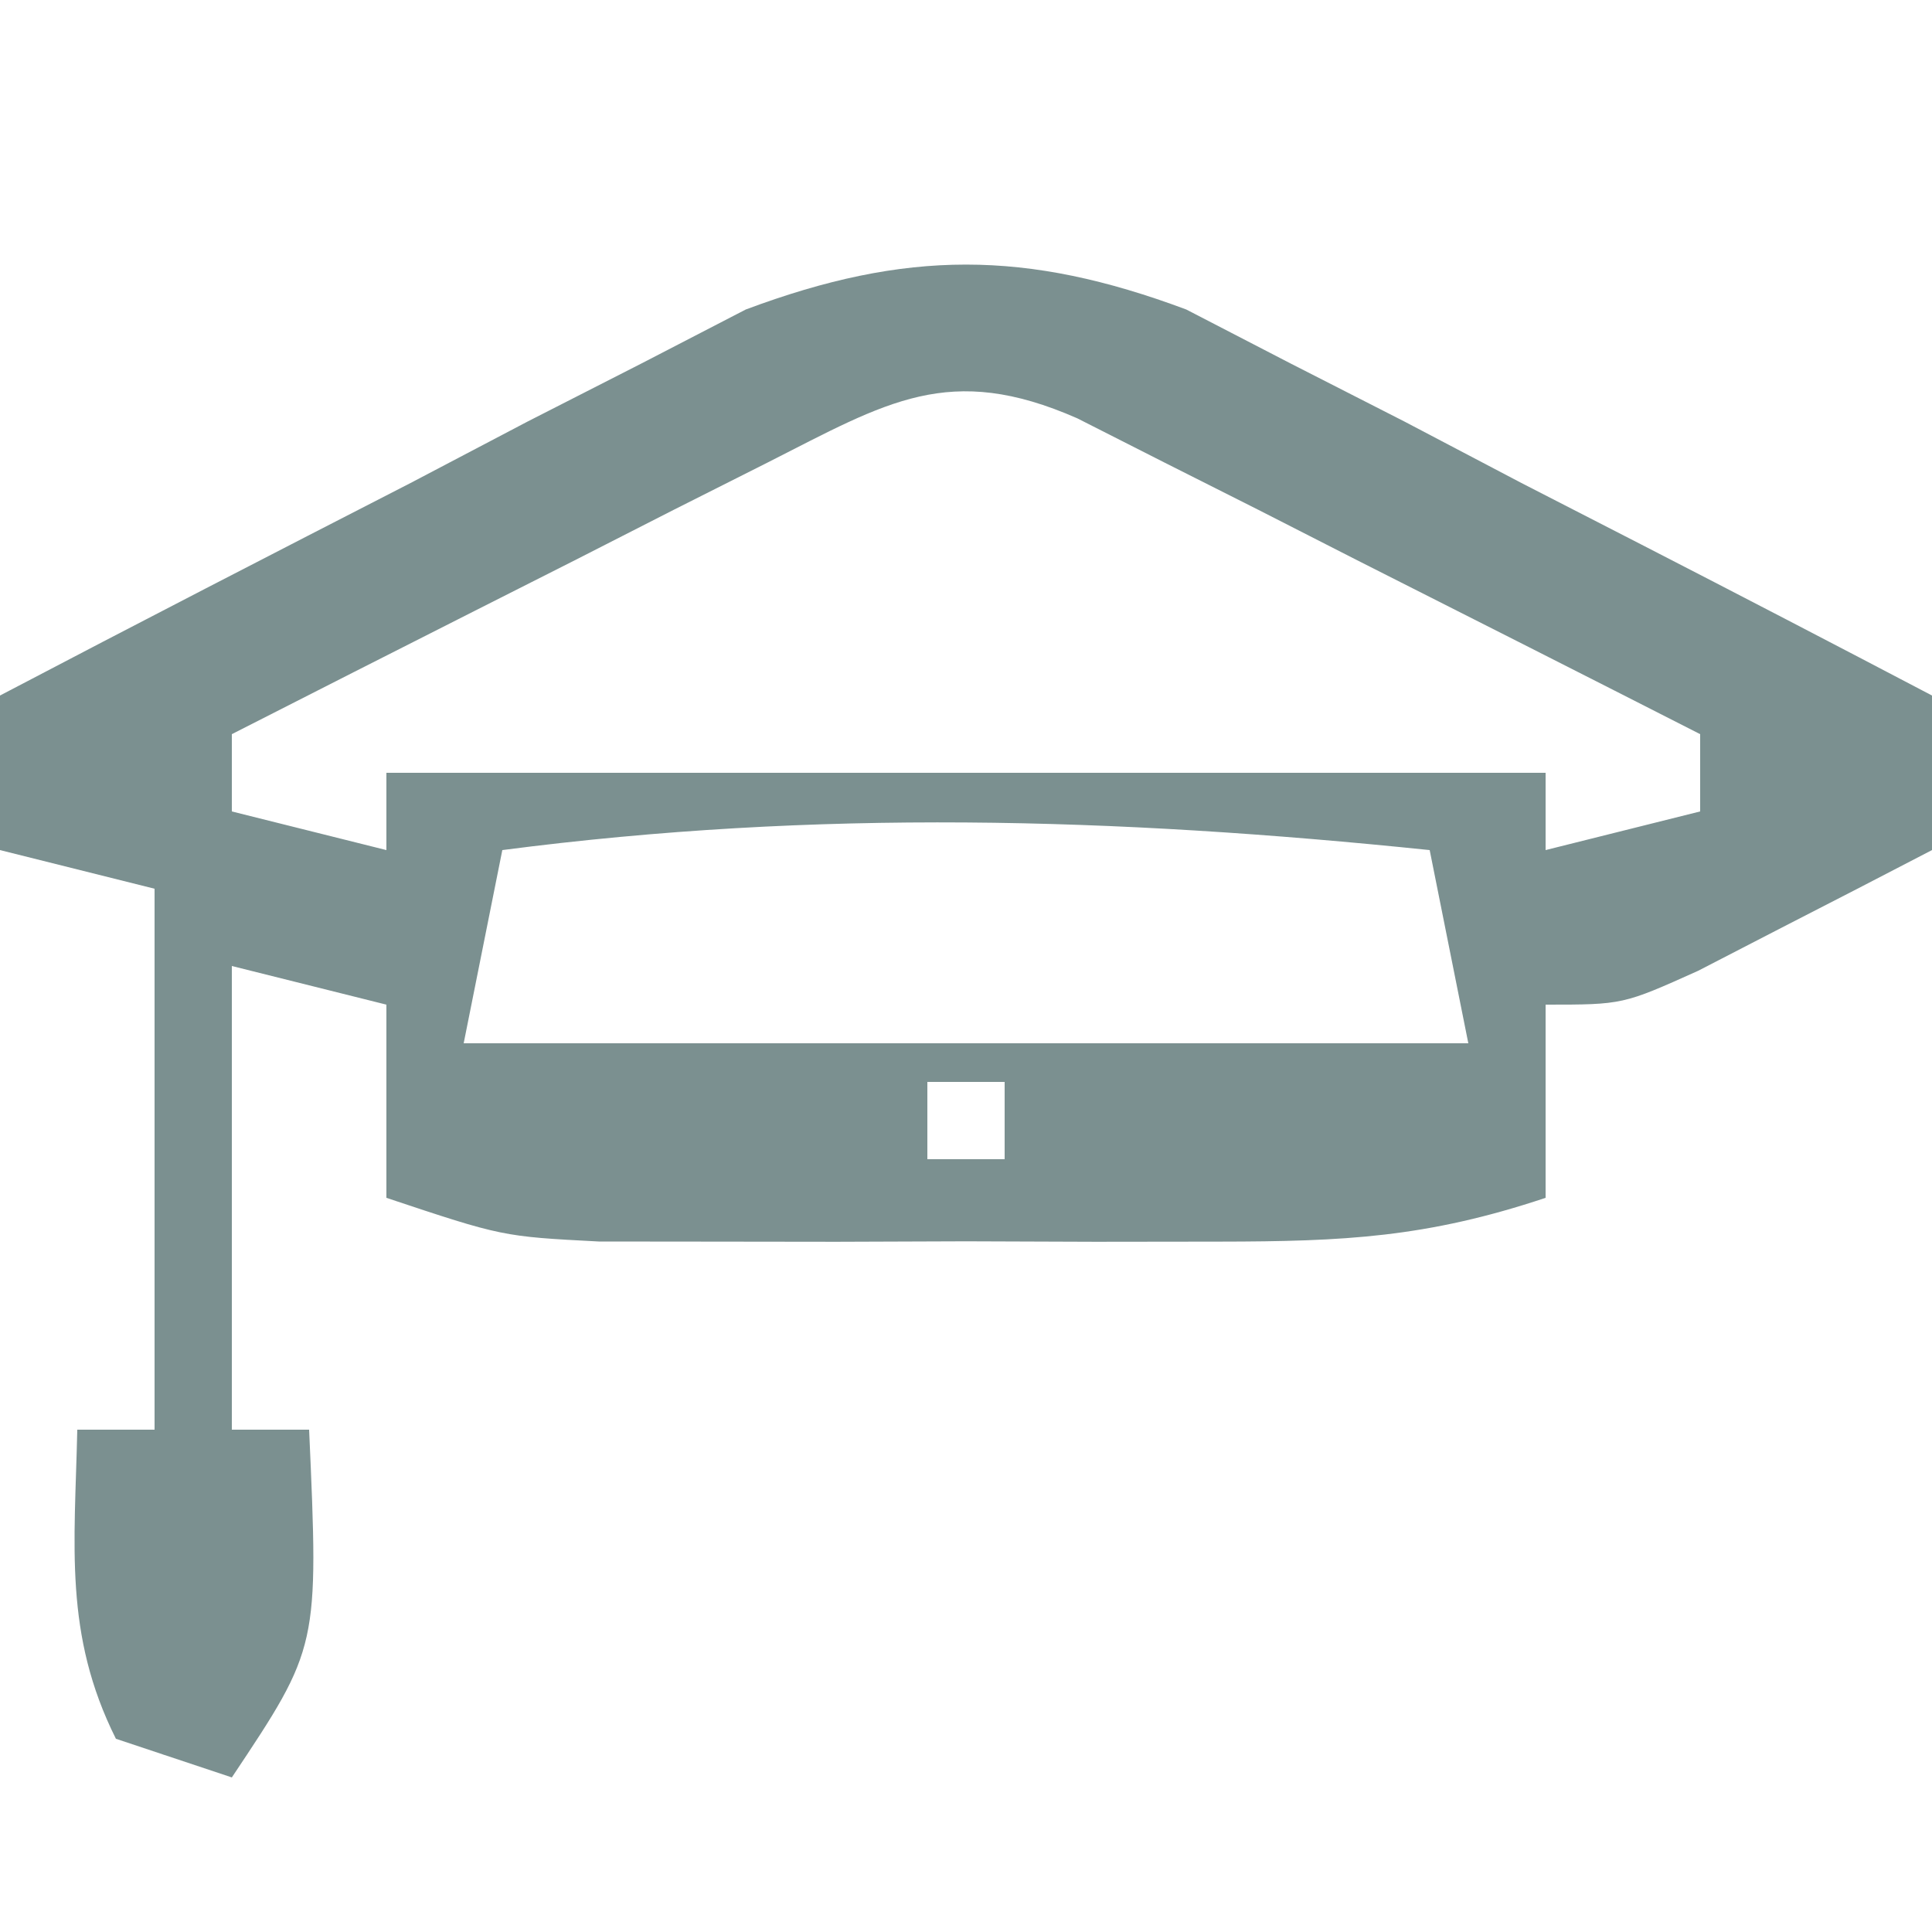 <?xml version="1.0" encoding="UTF-8"?>
<svg version="1.1" xmlns="http://www.w3.org/2000/svg" width="50" height="50">
<path d="M0 0 C0.89 0.461 1.781 0.922 2.698 1.396 C3.671 1.893 4.644 2.389 5.647 2.9 C6.646 3.425 7.645 3.95 8.674 4.49 C9.697 5.015 10.719 5.54 11.772 6.08 C14.287 7.373 16.795 8.676 19.299 9.99 C19.299 11.31 19.299 12.63 19.299 13.99 C18.01 14.662 16.718 15.327 15.424 15.99 C14.705 16.361 13.986 16.733 13.245 17.115 C11.299 17.99 11.299 17.99 9.299 17.99 C9.299 19.64 9.299 21.29 9.299 22.99 C6.22 24.017 4.087 24.119 0.862 24.123 C-0.728 24.125 -0.728 24.125 -2.349 24.127 C-3.455 24.123 -4.561 24.119 -5.701 24.115 C-7.36 24.121 -7.36 24.121 -9.052 24.127 C-10.112 24.126 -11.171 24.124 -12.263 24.123 C-13.719 24.121 -13.719 24.121 -15.205 24.12 C-17.701 23.99 -17.701 23.99 -20.701 22.99 C-20.701 21.34 -20.701 19.69 -20.701 17.99 C-22.021 17.66 -23.341 17.33 -24.701 16.99 C-24.701 20.95 -24.701 24.91 -24.701 28.99 C-24.041 28.99 -23.381 28.99 -22.701 28.99 C-22.451 34.615 -22.451 34.615 -24.701 37.99 C-25.691 37.66 -26.681 37.33 -27.701 36.99 C-29.055 34.281 -28.766 31.981 -28.701 28.99 C-28.041 28.99 -27.381 28.99 -26.701 28.99 C-26.701 24.37 -26.701 19.75 -26.701 14.99 C-28.021 14.66 -29.341 14.33 -30.701 13.99 C-30.701 12.67 -30.701 11.35 -30.701 9.99 C-27.169 8.137 -23.624 6.311 -20.076 4.49 C-19.077 3.966 -18.078 3.441 -17.048 2.9 C-16.075 2.404 -15.102 1.908 -14.099 1.396 C-13.209 0.936 -12.319 0.475 -11.401 0 C-7.256 -1.55 -4.146 -1.55 0 0 Z M-10.833 3.959 C-11.639 4.365 -12.445 4.771 -13.275 5.189 C-14.117 5.619 -14.958 6.048 -15.826 6.49 C-16.675 6.919 -17.525 7.349 -18.4 7.791 C-20.502 8.854 -22.602 9.92 -24.701 10.99 C-24.701 11.65 -24.701 12.31 -24.701 12.99 C-23.381 13.32 -22.061 13.65 -20.701 13.99 C-20.701 13.33 -20.701 12.67 -20.701 11.99 C-10.801 11.99 -0.901 11.99 9.299 11.99 C9.299 12.65 9.299 13.31 9.299 13.99 C10.619 13.66 11.939 13.33 13.299 12.99 C13.299 12.33 13.299 11.67 13.299 10.99 C10.344 9.484 7.385 7.986 4.424 6.49 C3.583 6.061 2.741 5.632 1.874 5.189 C0.665 4.58 0.665 4.58 -0.568 3.959 C-1.311 3.582 -2.055 3.205 -2.821 2.816 C-6.137 1.359 -7.747 2.394 -10.833 3.959 Z M-17.701 13.99 C-18.031 15.64 -18.361 17.29 -18.701 18.99 C-10.121 18.99 -1.541 18.99 7.299 18.99 C6.969 17.34 6.639 15.69 6.299 13.99 C-1.867 13.146 -9.551 12.929 -17.701 13.99 Z M-6.701 19.99 C-6.701 20.65 -6.701 21.31 -6.701 21.99 C-6.041 21.99 -5.381 21.99 -4.701 21.99 C-4.701 21.33 -4.701 20.67 -4.701 19.99 C-5.361 19.99 -6.021 19.99 -6.701 19.99 Z " fill="#7B9090" transform="translate(30.701,8.01)"/>
</svg>

